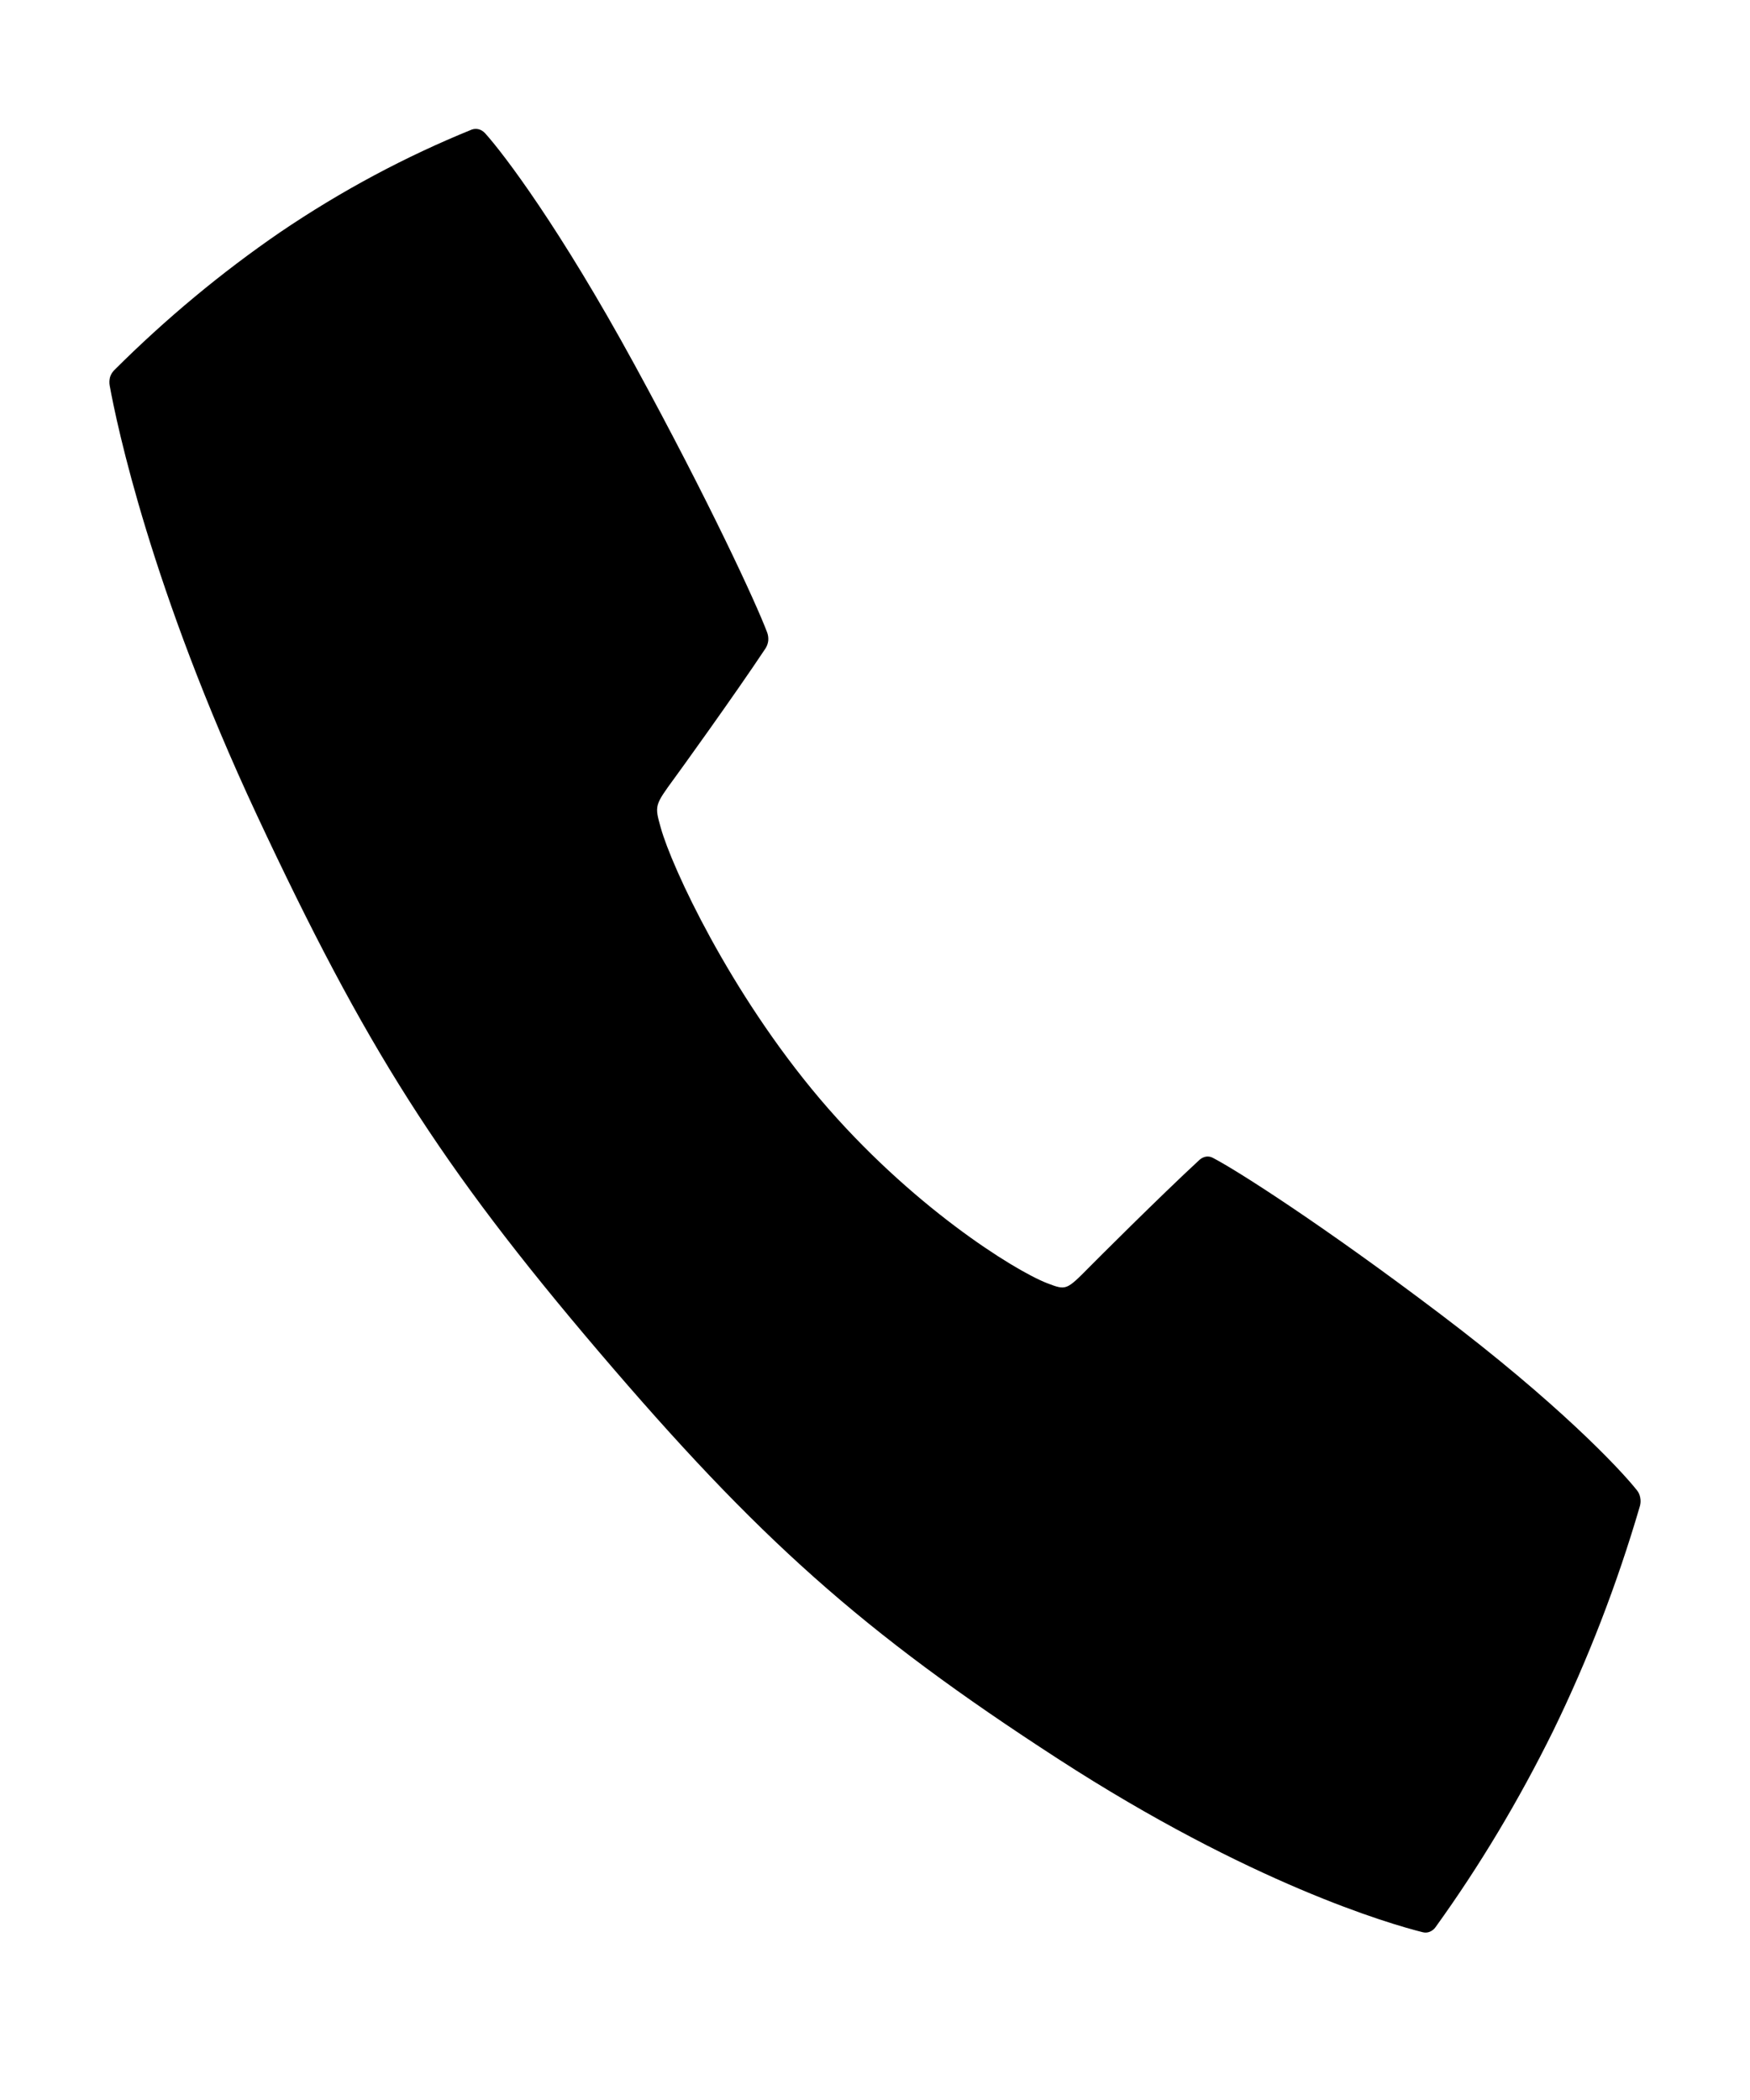 <svg width="15" height="18" viewBox="0 0 15 18" fill="none" xmlns="http://www.w3.org/2000/svg">
<path d="M14.031 12.774C13.879 12.582 13.339 12.015 12.346 11.264C11.346 10.507 10.609 10.035 10.397 9.925C10.379 9.915 10.358 9.911 10.338 9.914C10.318 9.917 10.298 9.927 10.282 9.941C9.942 10.255 9.368 10.829 9.337 10.861C9.139 11.061 9.139 11.061 8.976 10.999C8.69 10.888 7.802 10.332 7.028 9.419C6.254 8.505 5.758 7.433 5.664 7.096C5.61 6.904 5.61 6.904 5.781 6.67C5.808 6.634 6.296 5.958 6.562 5.557C6.574 5.538 6.582 5.516 6.585 5.492C6.587 5.468 6.584 5.444 6.576 5.422C6.482 5.172 6.082 4.304 5.439 3.126C4.801 1.957 4.32 1.321 4.157 1.141C4.142 1.125 4.123 1.113 4.103 1.108C4.083 1.103 4.062 1.104 4.043 1.111C3.474 1.342 2.924 1.636 2.402 1.99C1.899 2.335 1.422 2.731 0.977 3.175C0.962 3.191 0.95 3.211 0.943 3.233C0.937 3.256 0.936 3.281 0.94 3.304C1.001 3.64 1.294 5.043 2.202 6.987C3.129 8.971 3.771 9.987 5.132 11.585C6.493 13.182 7.383 13.984 9.069 15.076C10.719 16.145 11.91 16.491 12.195 16.562C12.215 16.567 12.236 16.566 12.255 16.558C12.274 16.55 12.292 16.537 12.305 16.518C12.682 15.995 13.018 15.433 13.311 14.84C13.611 14.225 13.861 13.578 14.057 12.907C14.063 12.884 14.064 12.86 14.059 12.836C14.055 12.813 14.045 12.791 14.031 12.774Z" fill="black"/>
</svg>
